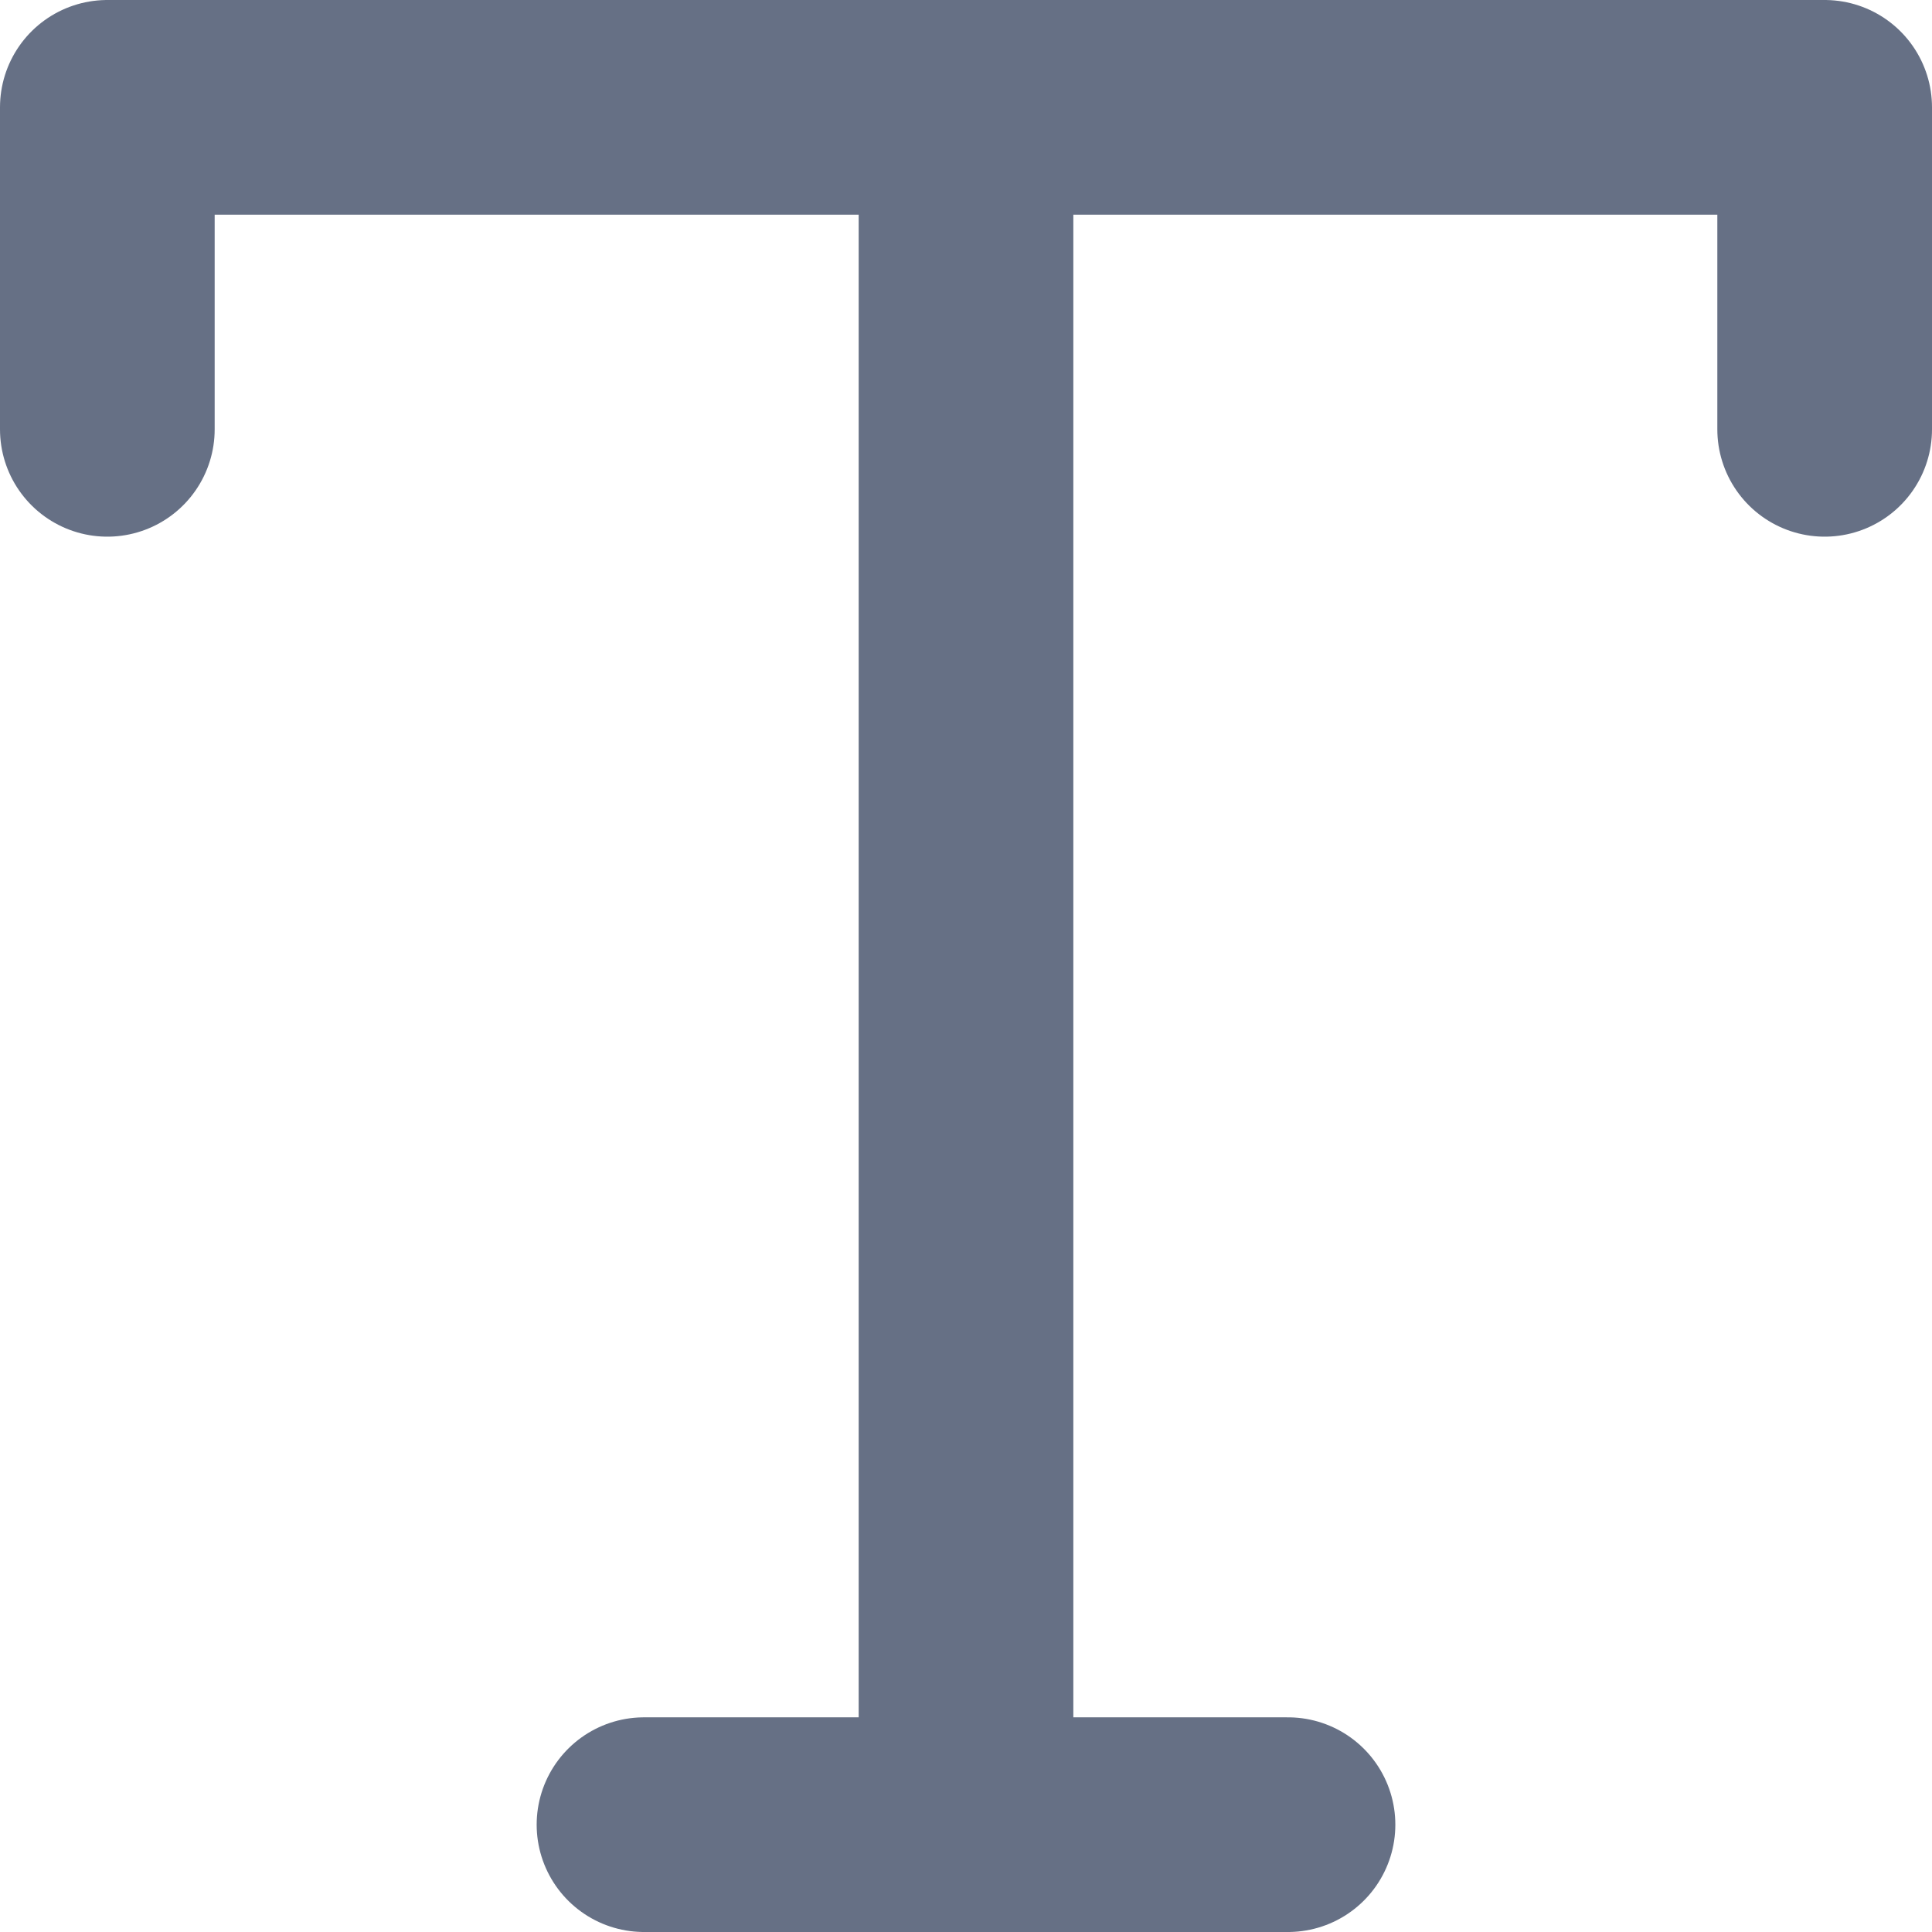 <svg width="18" height="18" viewBox="0 0 18 18" fill="none" xmlns="http://www.w3.org/2000/svg">
<path d="M1 4V1H17V4M6 17H12M9 1V17" stroke="#667085" stroke-width="2" stroke-linecap="round" stroke-linejoin="round"/>
</svg>
